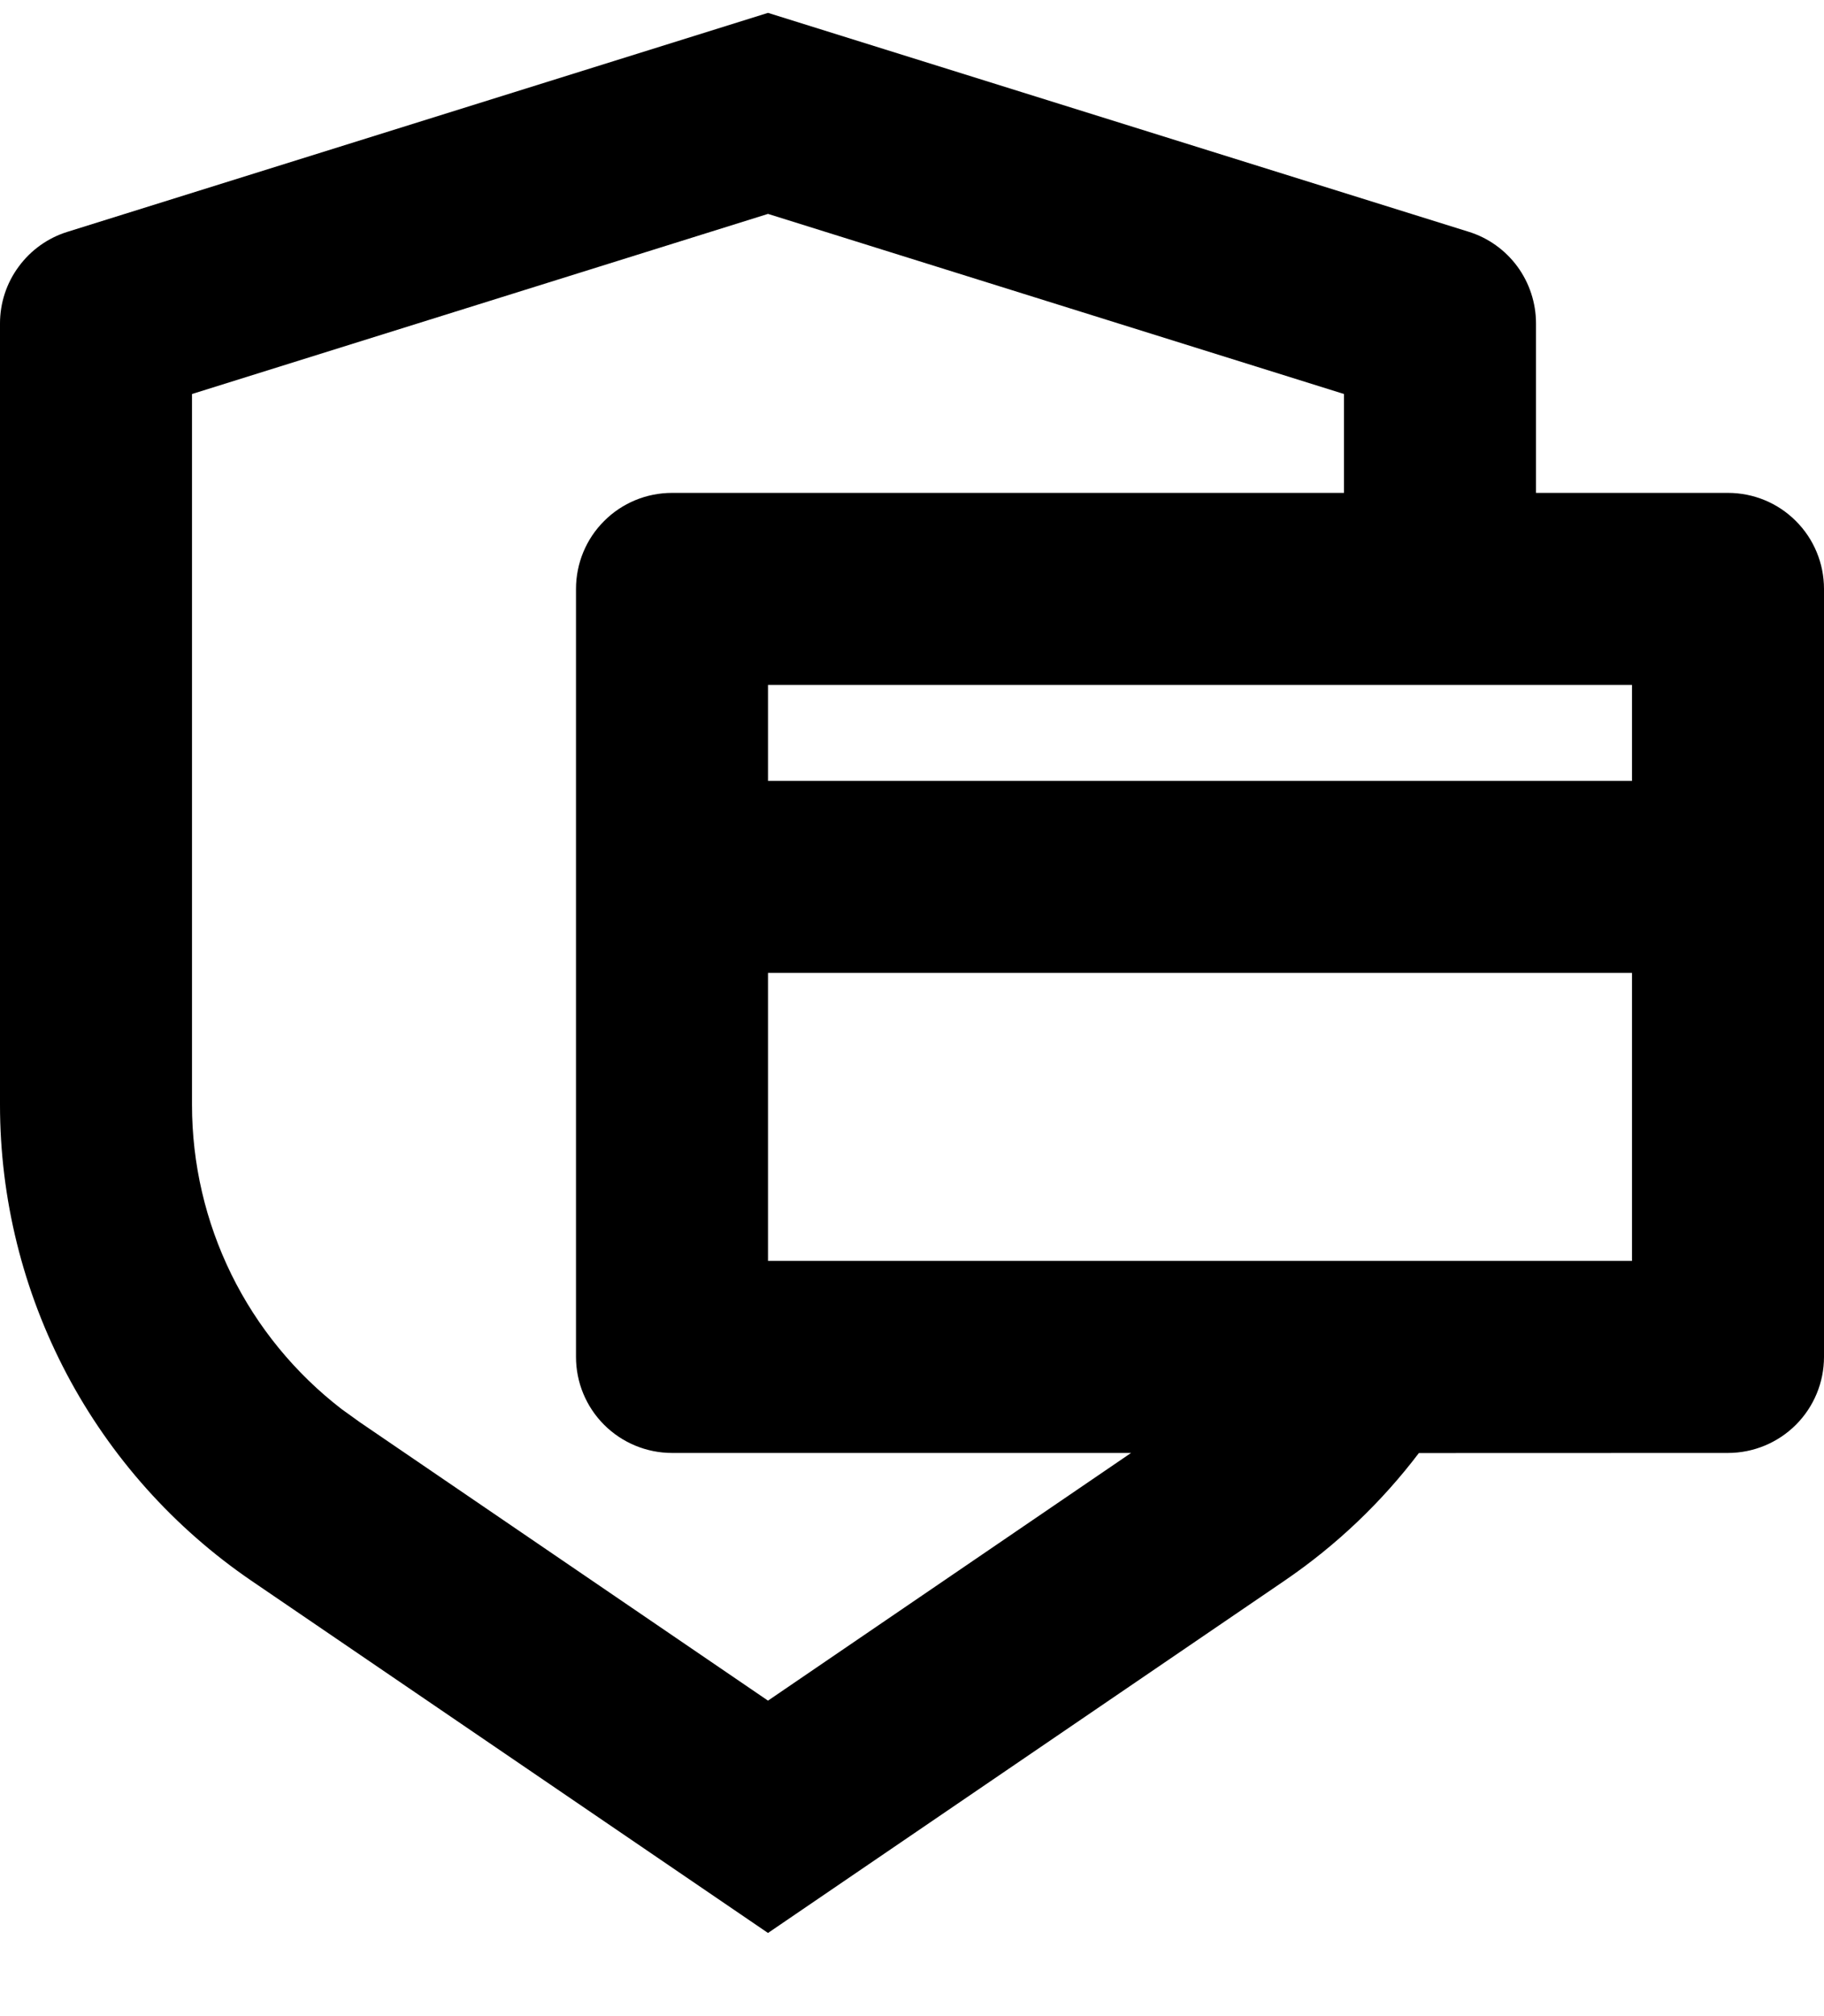 <svg width="19" height="21" viewBox="0 0 19 21" fill="none" xmlns="http://www.w3.org/2000/svg">
<path d="M8 0.134L15.298 2.414C15.502 2.477 15.679 2.604 15.806 2.776C15.932 2.948 16 3.156 16 3.369V5.134H18C18.265 5.134 18.52 5.239 18.707 5.427C18.895 5.614 19 5.869 19 6.134V14.134C19 14.399 18.895 14.653 18.707 14.841C18.52 15.028 18.265 15.134 18 15.134L14.78 15.135C14.393 15.645 13.923 16.095 13.38 16.465L8 20.134L2.62 16.466C1.813 15.915 1.152 15.176 0.695 14.312C0.239 13.448 -0 12.485 3.22098e-08 11.508V3.369C0 3.156 0.068 2.948 0.195 2.777C0.321 2.605 0.499 2.478 0.702 2.415L8 0.134ZM8 2.228L2 4.104V11.508C2 12.12 2.14 12.724 2.41 13.274C2.68 13.823 3.073 14.303 3.558 14.677L3.747 14.813L8 17.714L11.782 15.134H7C6.735 15.134 6.48 15.028 6.293 14.841C6.105 14.653 6 14.399 6 14.134V6.134C6 5.869 6.105 5.614 6.293 5.427C6.48 5.239 6.735 5.134 7 5.134H14V4.104L8 2.228ZM8 10.134V13.134H17V10.134H8ZM8 8.134H17V7.134H8V8.134Z" fill="black"/>
</svg>

